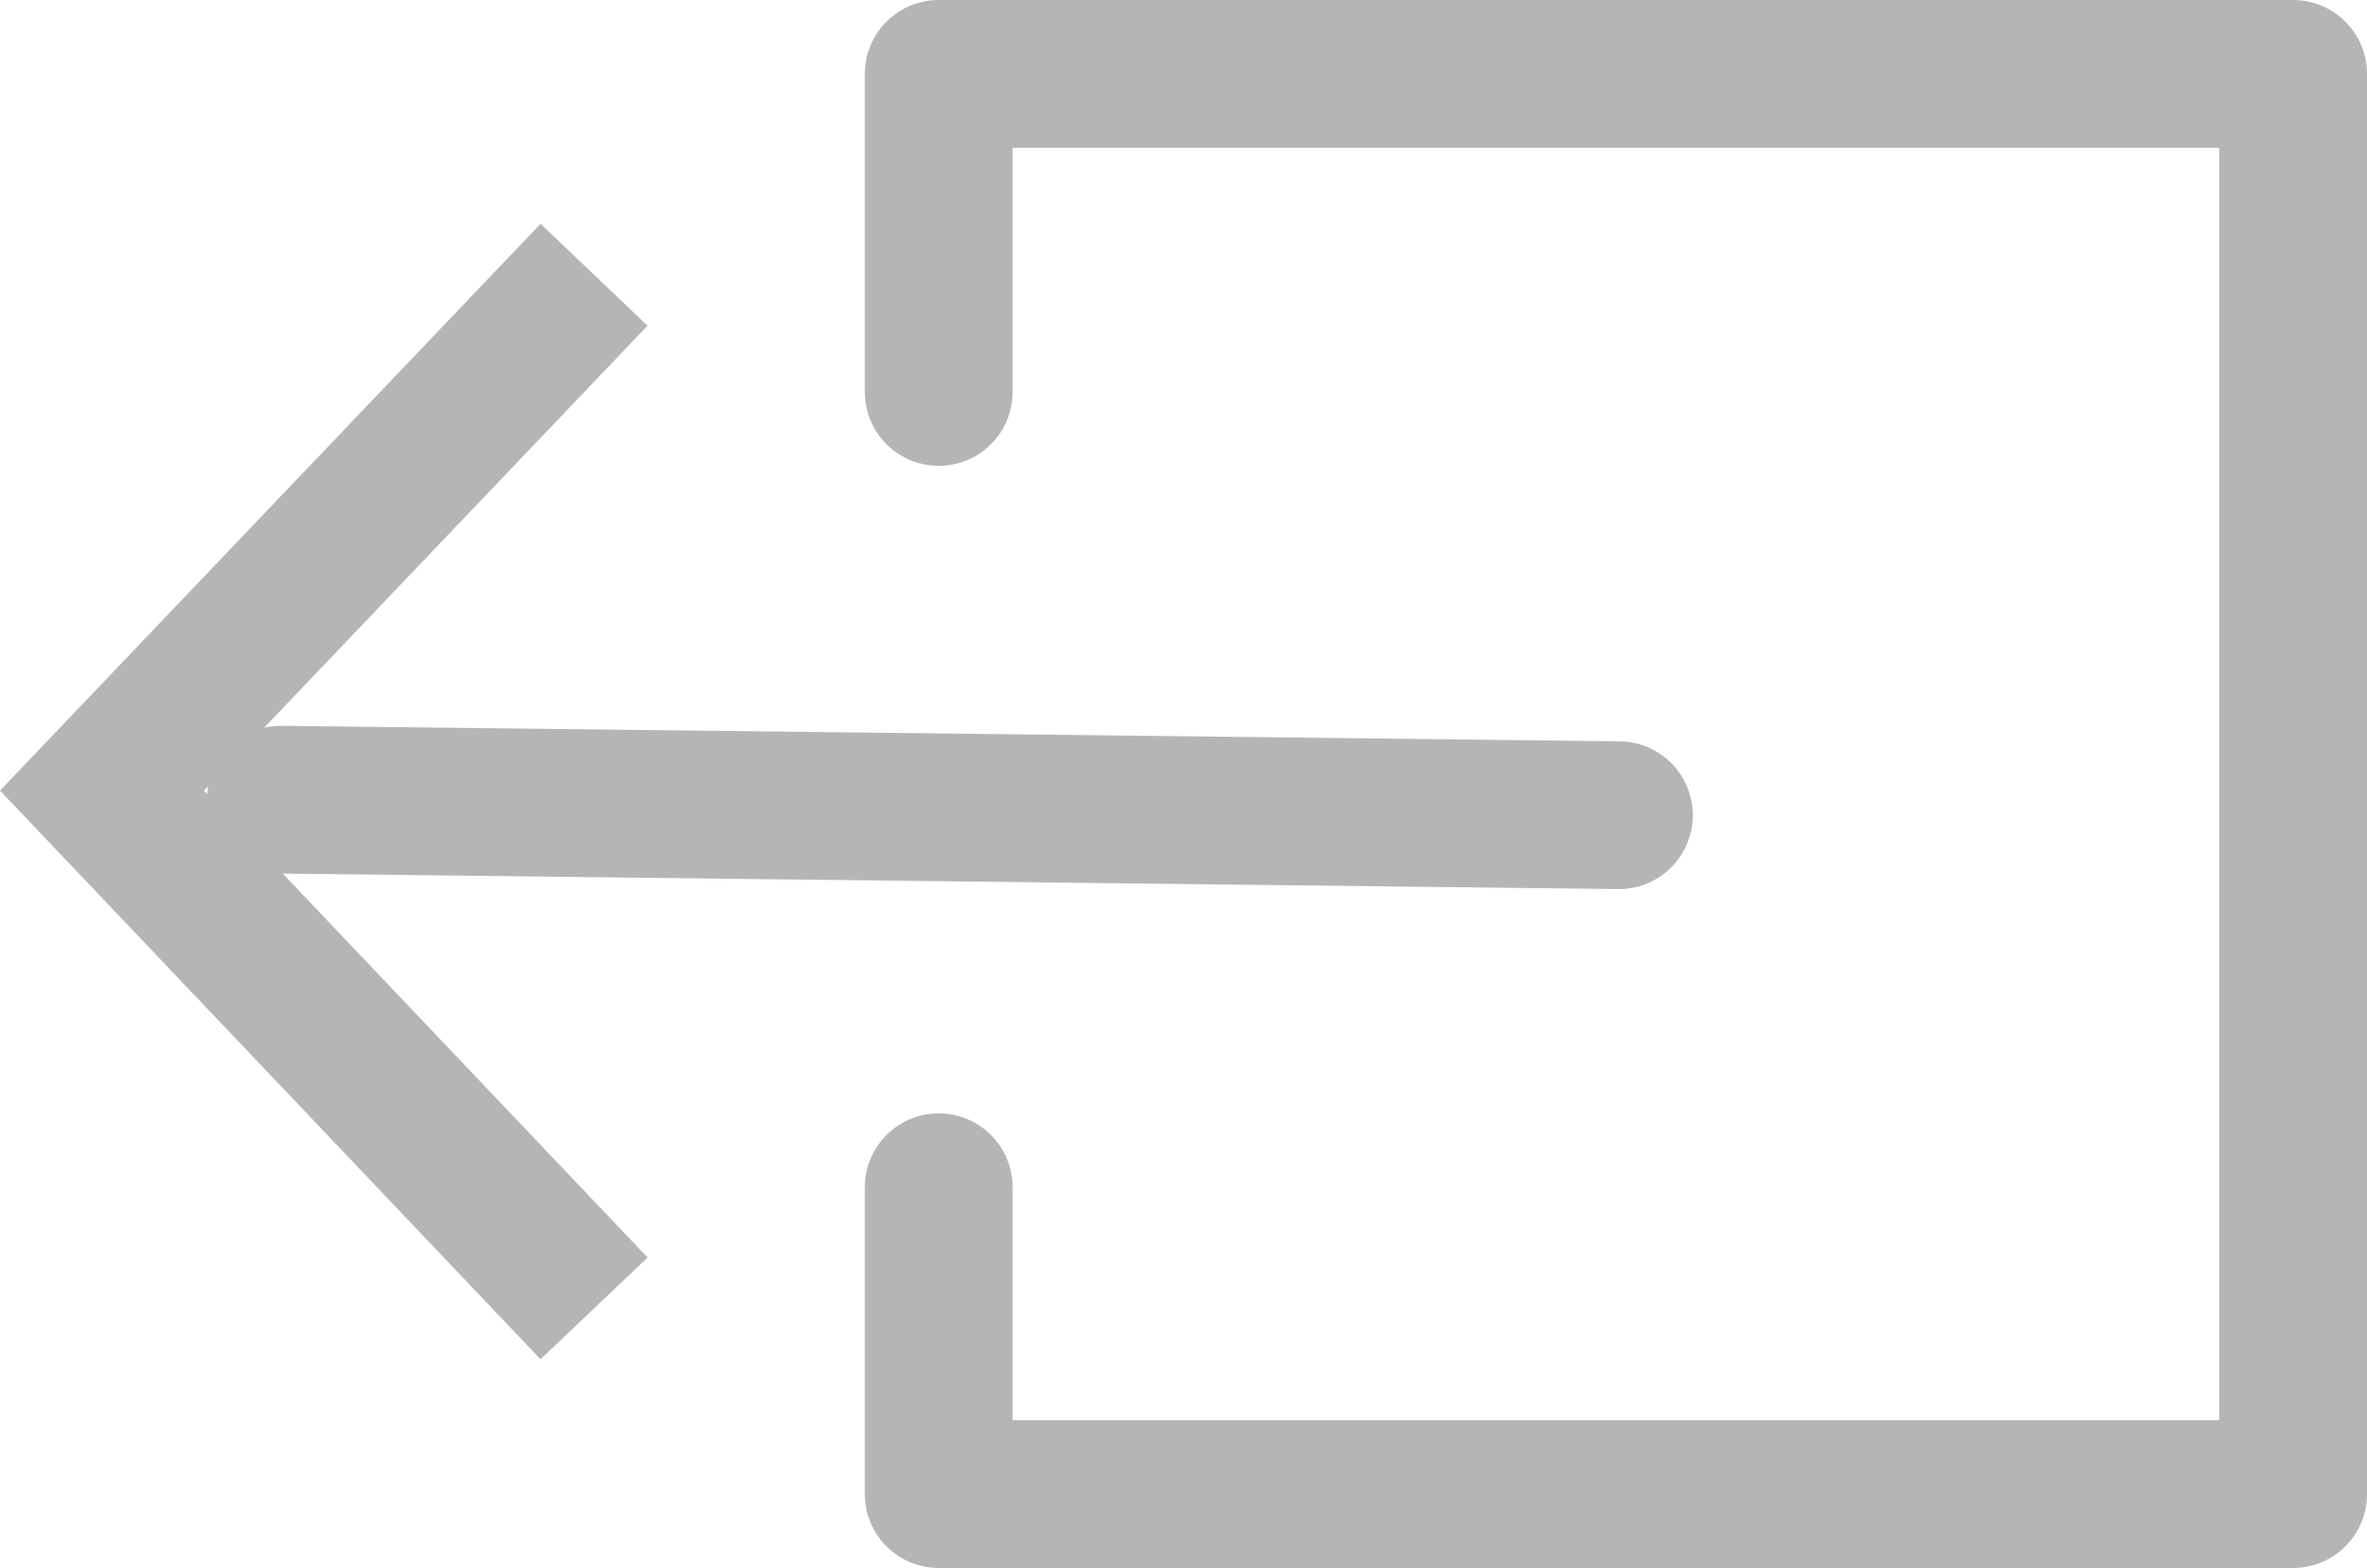 <svg xmlns="http://www.w3.org/2000/svg" width="32.043" height="21.225" viewBox="0 0 32.043 21.225">
    <g transform="translate(-0.803 0.937)">
        <path id="Path_4" data-name="Path 4" d="M67.511,968.516V964.21H85.846v19.225H67.511v-4.154" transform="translate(-54 -964.147)" fill="none" stroke="#b5b5b5" stroke-linecap="round" stroke-linejoin="round" stroke-width="2"/>
        <path d="M 25.394 10.112 L 7.281 9.902 L 25.394 10.112 Z" transform="translate(30 20) rotate(180)" fill="none" stroke="#b5b5b5" stroke-linecap="round" stroke-linejoin="round" stroke-width="2"/>
        <path d="M8.845,16.774,2.184,9.766,8.845,2.782" fill="none" stroke="#b5b5b5" stroke-width="2"/>
    </g>
</svg>
